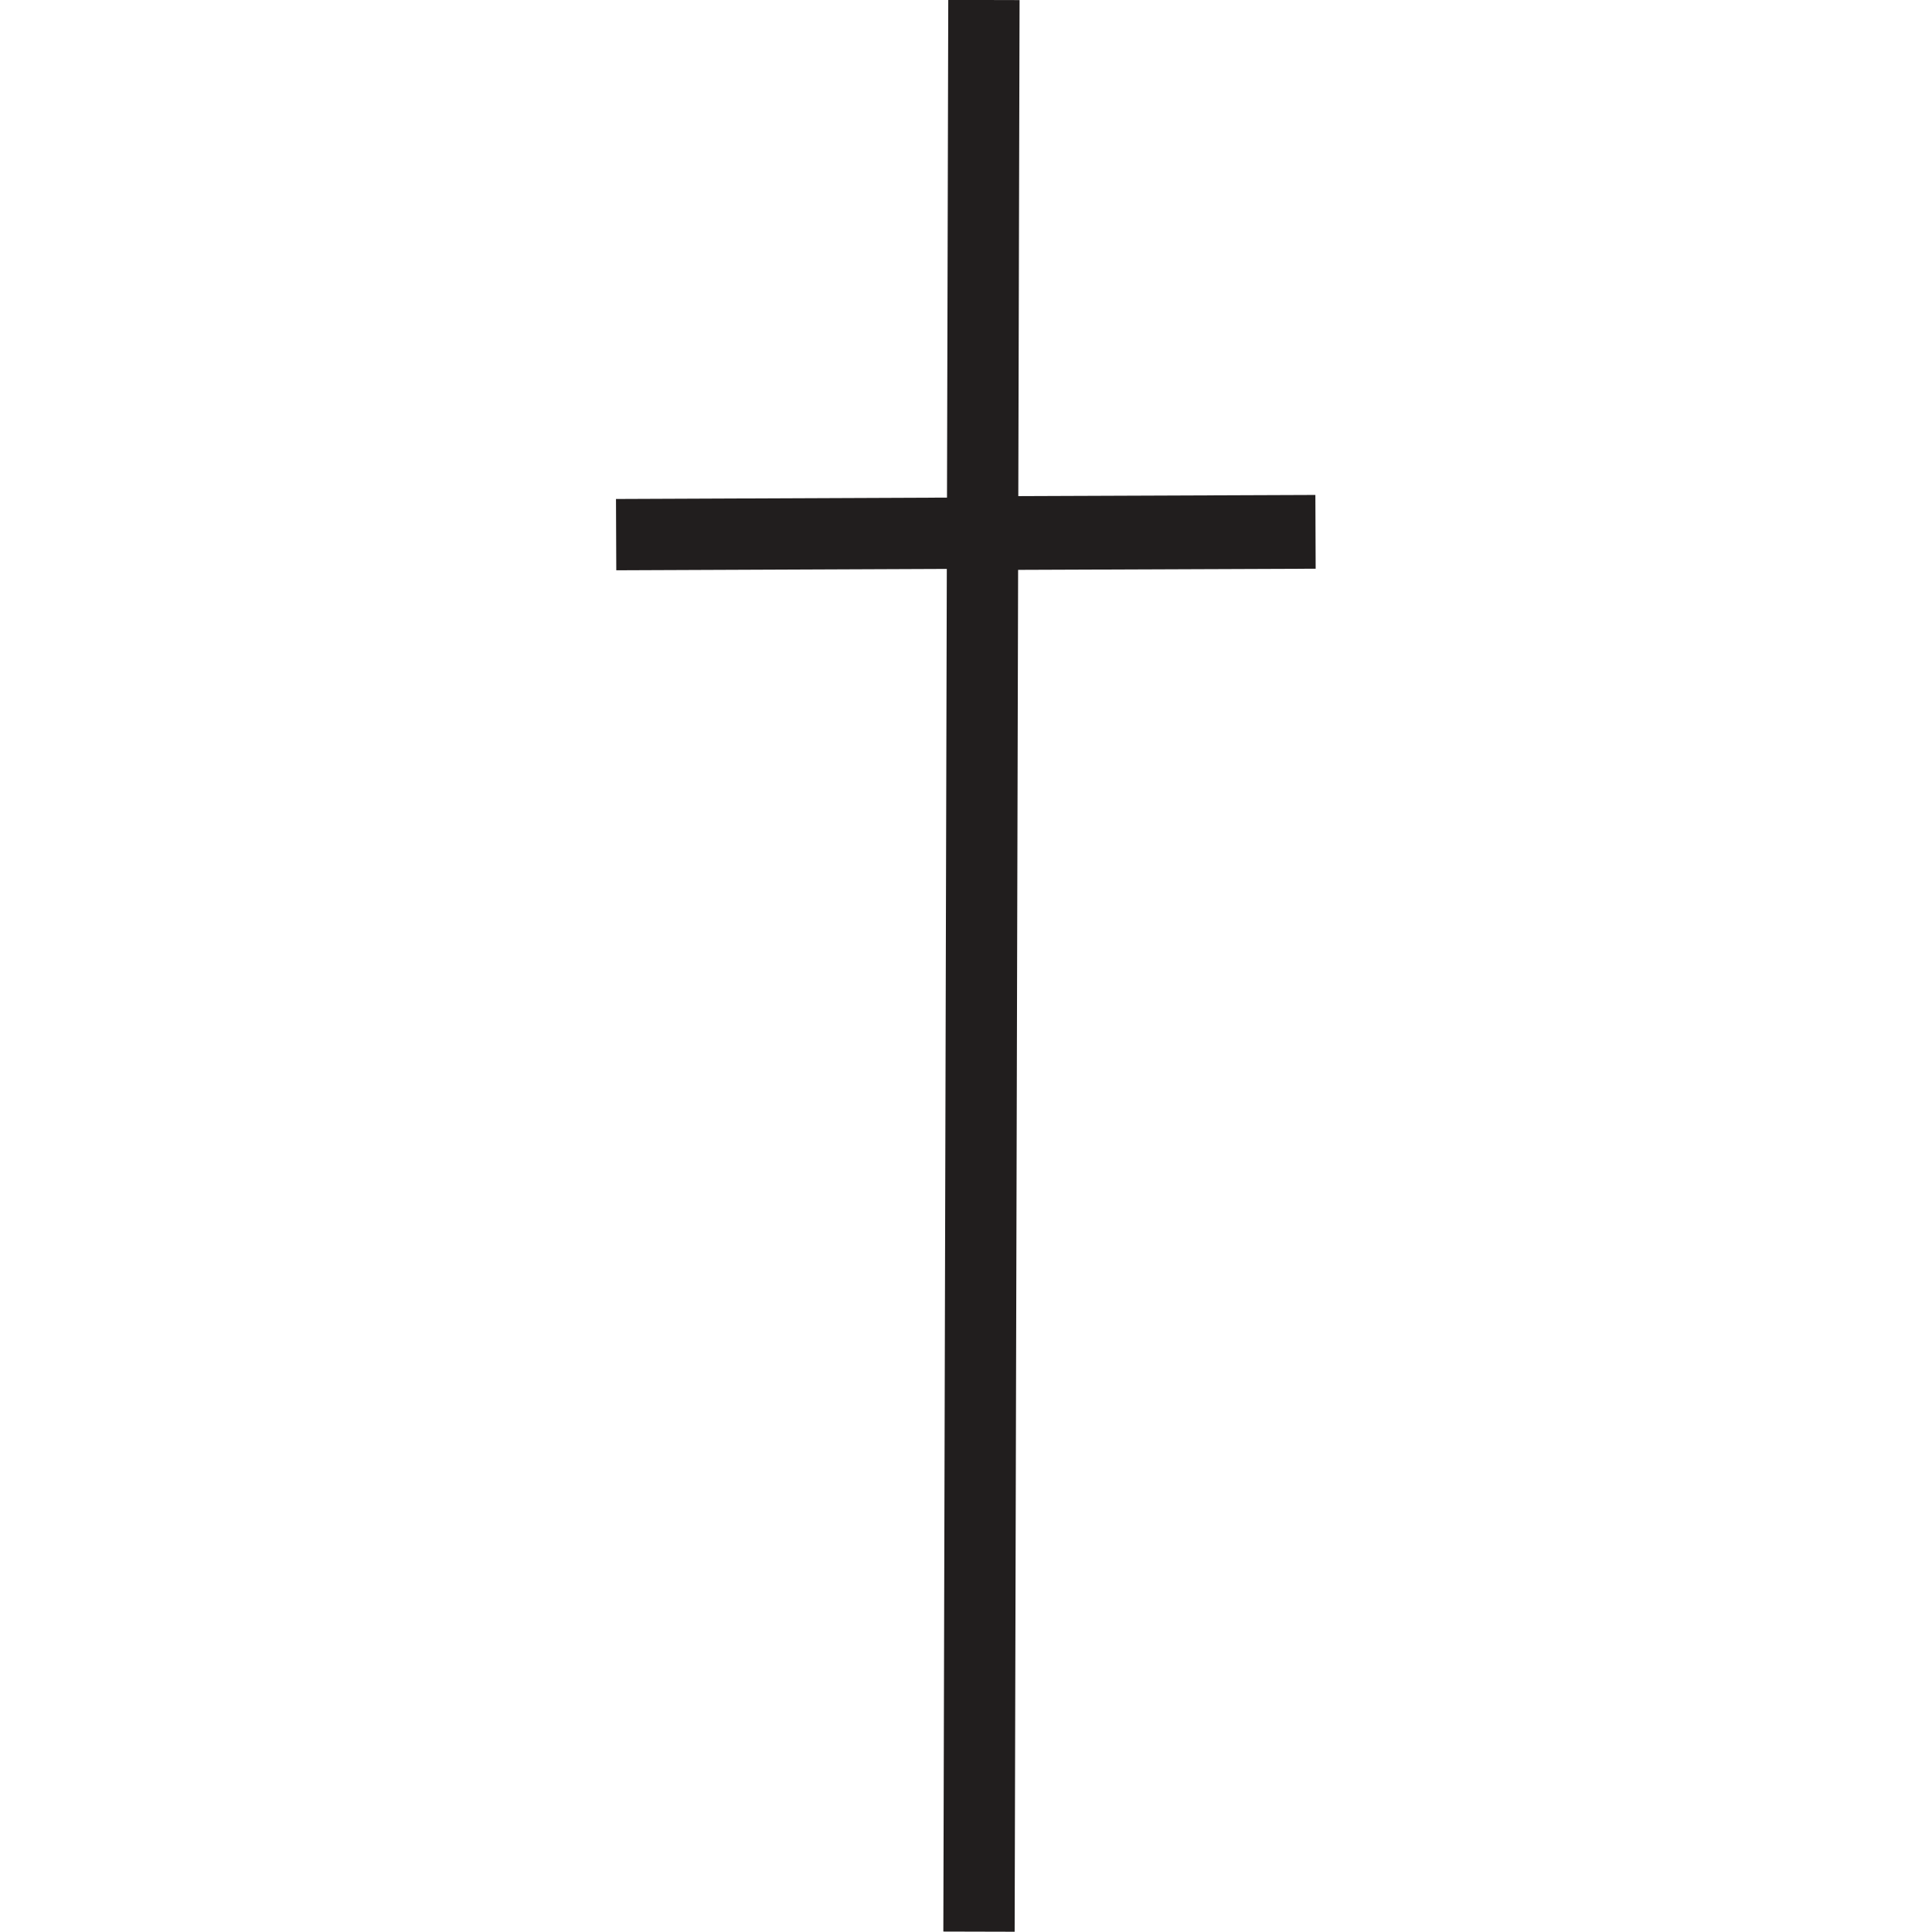 <?xml version="1.0" encoding="UTF-8" standalone="no"?>
<!-- Created with Inkscape (http://www.inkscape.org/) -->

<svg
   xmlns:dc="http://purl.org/dc/elements/1.1/"
   xmlns:cc="http://creativecommons.org/ns#"
   xmlns:rdf="http://www.w3.org/1999/02/22-rdf-syntax-ns#"
   xmlns:svg="http://www.w3.org/2000/svg"
   xmlns="http://www.w3.org/2000/svg"
   xmlns:sodipodi="http://sodipodi.sourceforge.net/DTD/sodipodi-0.dtd"
   xmlns:inkscape="http://www.inkscape.org/namespaces/inkscape"
   width="5.5mm"
   height="5.5mm"
   viewBox="0 0 5.5 5.5"
   version="1.1"
   id="svg927"
   inkscape:version="0.92.2 (5c3e80d, 2017-08-06)"
   sodipodi:docname="6.8_bedding_vertical_multiple.svg">
  <defs
     id="defs921" />
  <sodipodi:namedview
     id="base"
     pagecolor="#ffffff"
     bordercolor="#666666"
     borderopacity="1.0"
     inkscape:pageopacity="0.0"
     inkscape:pageshadow="2"
     inkscape:zoom="22.4"
     inkscape:cx="-3.5254565"
     inkscape:cy="8.3455785"
     inkscape:document-units="mm"
     inkscape:current-layer="layer1"
     showgrid="false"
     fit-margin-bottom="0"
     fit-margin-top="0"
     fit-margin-left="0"
     fit-margin-right="0"
     inkscape:window-width="1920"
     inkscape:window-height="1018"
     inkscape:window-x="-8"
     inkscape:window-y="-8"
     inkscape:window-maximized="1" />
  <g
     inkscape:label="Layer 1"
     inkscape:groupmode="layer"
     id="layer1"
     transform="translate(-2.697,-114.917)">
    <g
       id="g4647"
       transform="rotate(-90,4.57,116.79)">
      <path
         style="fill:none;stroke:#211e1e;stroke-width:0.203;stroke-linecap:butt;stroke-linejoin:miter;stroke-miterlimit:4;stroke-opacity:1"
         d="m 0.944,117.704 5.499,0.014"
         id="path250"
         inkscape:connector-curvature="0" />
      <path
         sodipodi:nodetypes="cc"
         style="fill:none;stroke:#211e1e;stroke-width:0.203;stroke-linecap:butt;stroke-linejoin:miter;stroke-miterlimit:4;stroke-opacity:1"
         d="m 4.921,116.671 0.004,0.96"
         id="path252"
         inkscape:connector-curvature="0" />
      <path
         inkscape:connector-curvature="0"
         id="path4642"
         d="m 4.925,117.631 0.004,1.031"
         style="fill:none;stroke:#211e1e;stroke-width:0.21;stroke-linecap:butt;stroke-linejoin:miter;stroke-miterlimit:4;stroke-opacity:1"
         sodipodi:nodetypes="cc" />
    </g>
  </g>
</svg>
